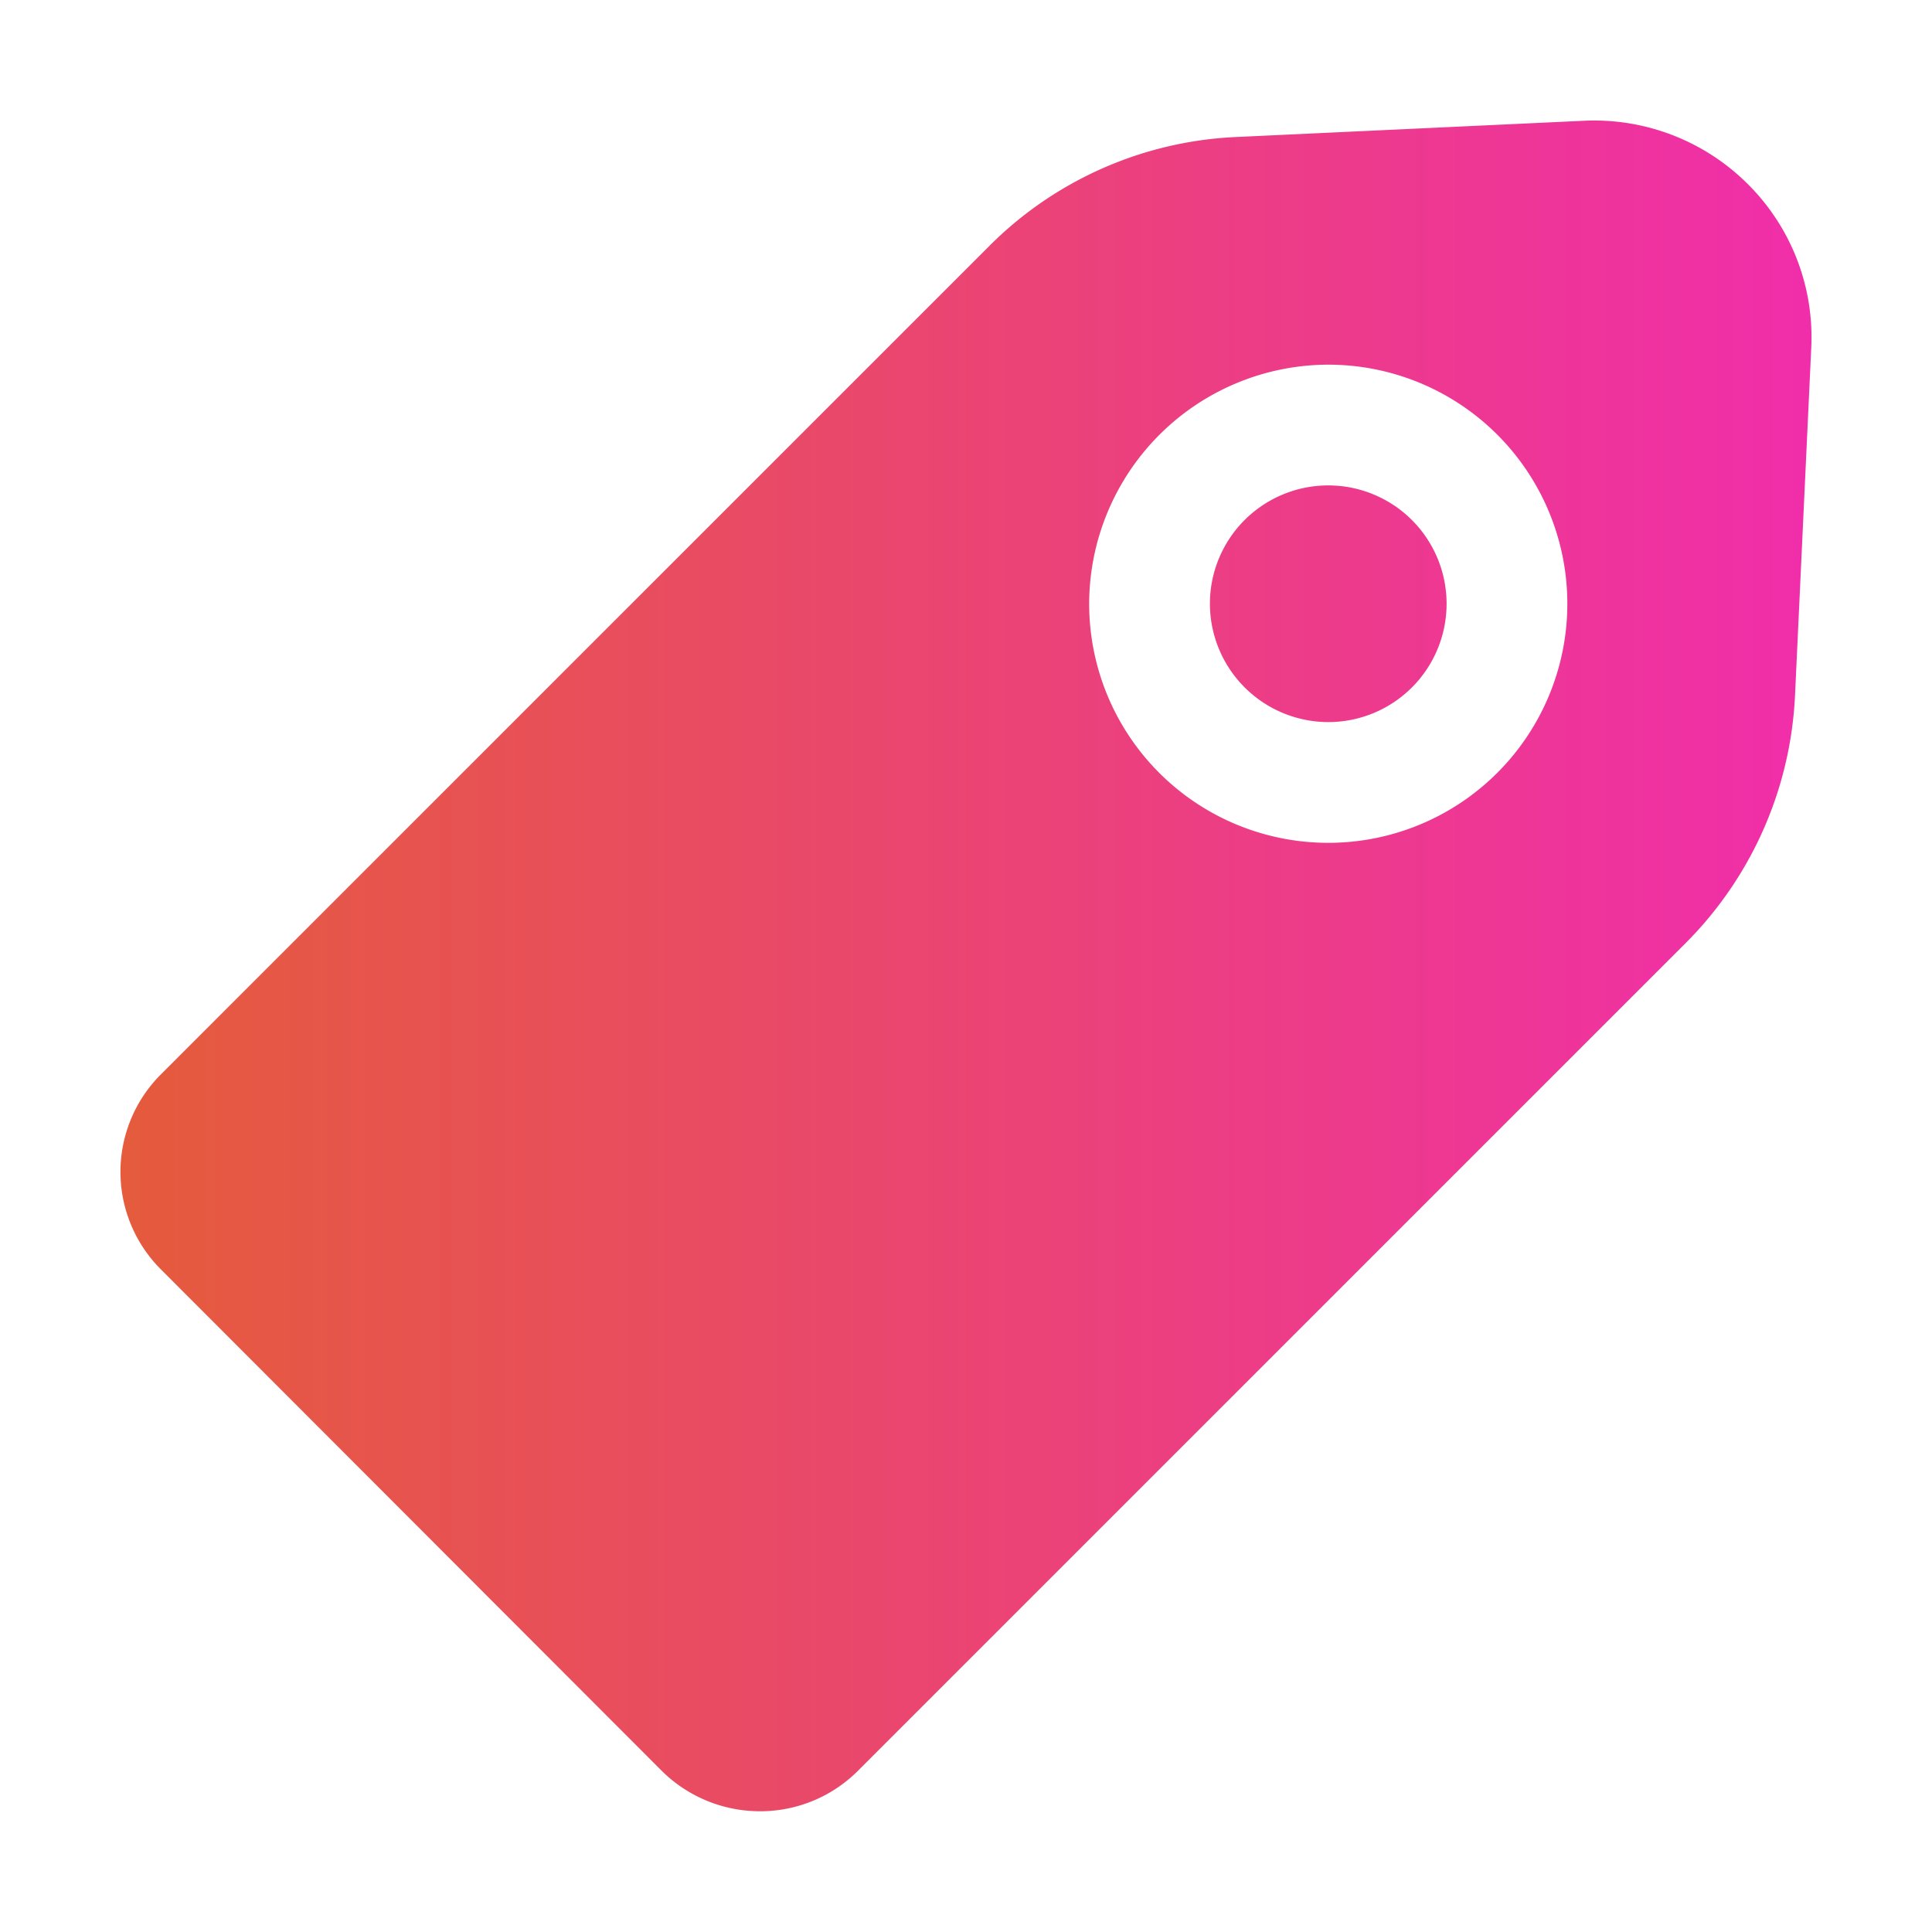 <!-- icon666.com - MILLIONS vector ICONS FREE -->
<svg id="Flat_gradient" viewBox="0 0 32 32" xmlns="http://www.w3.org/2000/svg"
     xmlns:xlink="http://www.w3.org/1999/xlink" data-name="Flat gradient">
  <linearGradient id="linear-gradient" gradientUnits="userSpaceOnUse" x1="1.995" x2="30.004" y1="15.998" y2="15.998">
    <stop offset="0" stop-color="#e55b3c"></stop>
    <stop offset="1" stop-color="#f02eaa"></stop>
  </linearGradient>
  <path
    d="m28.95 3.05a3.599 3.599 0 0 0 -2.71-1.05l-5.78.27a6.166 6.166 0 0 0 -4.08 1.81l-13.71 13.71a2.282 2.282 0 0 0 0 3.24l8.29 8.3a2.308 2.308 0 0 0 1.63.67 2.285 2.285 0 0 0 1.62-.67l13.71-13.71a6.213 6.213 0 0 0 1.81-4.08l.27-5.78a3.576 3.576 0 0 0 -1.05-2.71zm-6.95 2.99a3.96 3.96 0 1 1 -3.96 3.96 3.969 3.969 0 0 1 3.96-3.96zm-1.96 3.96a1.96 1.96 0 1 1 1.96 1.96 1.963 1.963 0 0 1 -1.96-1.96z"
    fill="url(#linear-gradient)"></path>
</svg>

